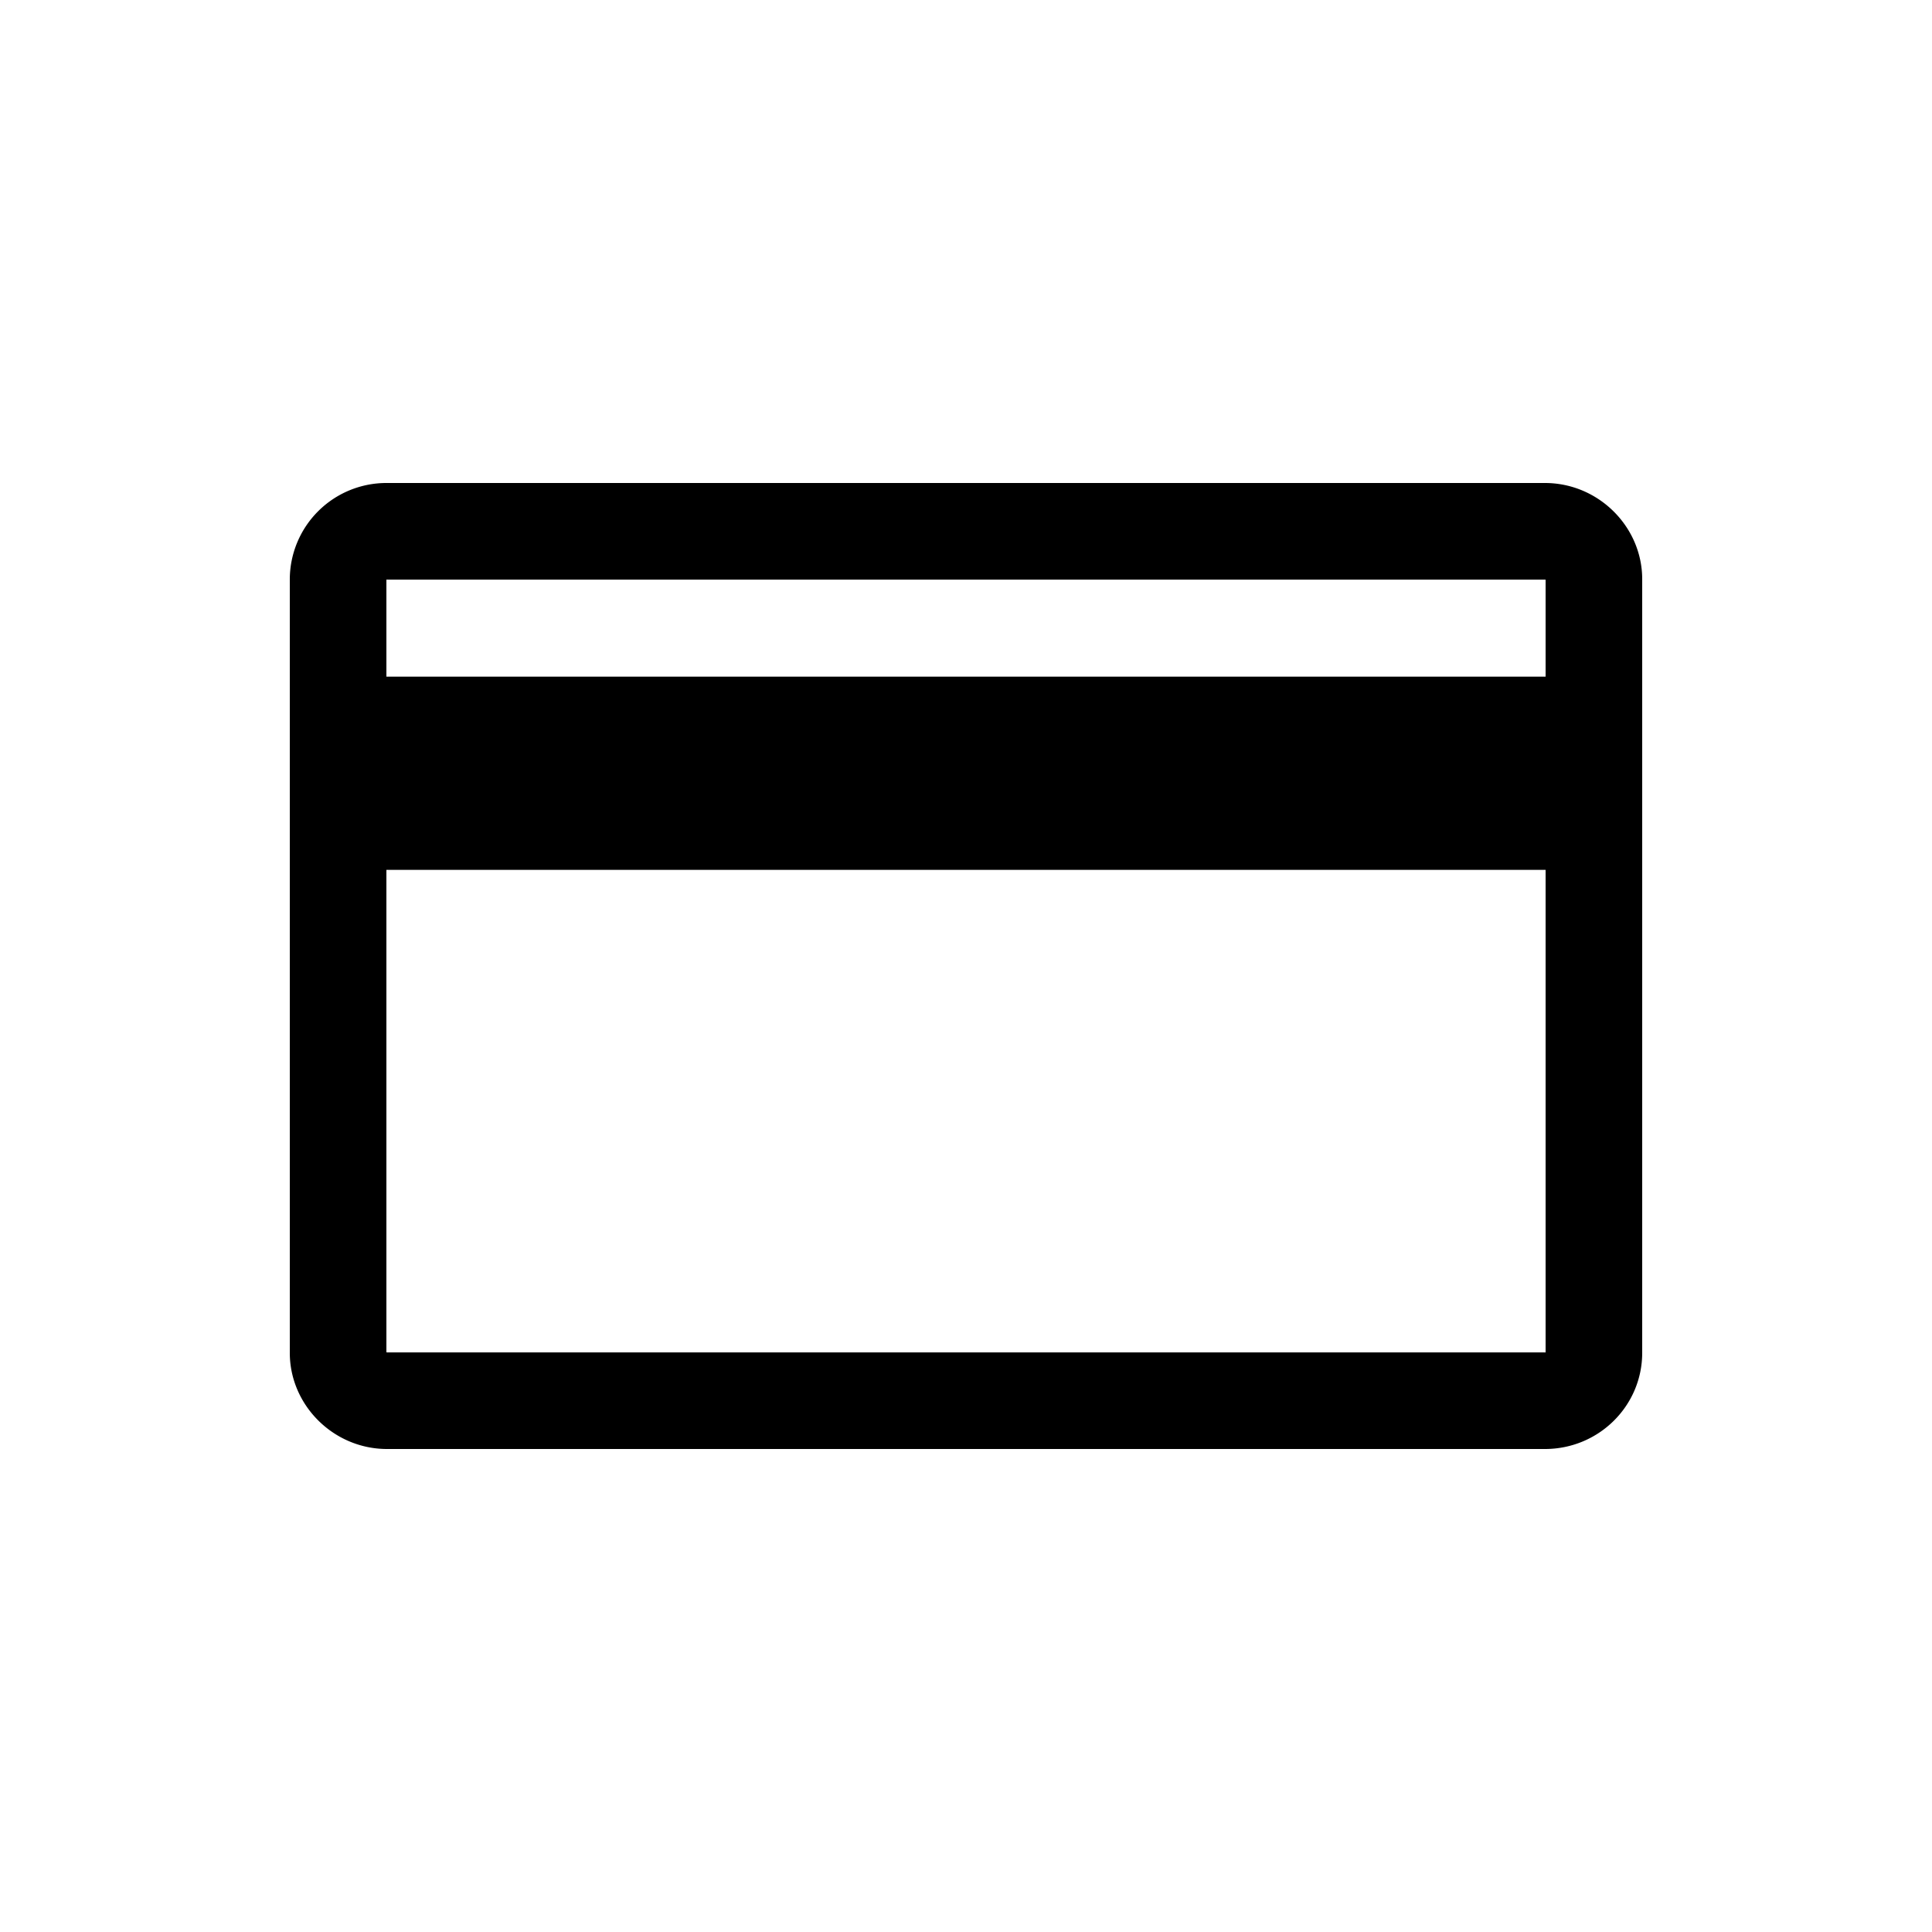 <svg width="20" height="20" viewBox="0 0 20 20" xmlns="http://www.w3.org/2000/svg">
    <title>
        web/card
    </title>
    <path d="M16 7.005H4v-1.01C4 6 4 6 4.007 6h11.986c.001 0 .007.005.007-.005v1.01zm0 7C16 14 16 14 15.993 14H4.007c-.001 0-.007-.006-.007.004V9.005h12v5zM15.993 5H4.007A1 1 0 0 0 3 5.995v8.01c0 .54.451.995 1.007.995h11.986c.557 0 1.007-.446 1.007-.996V5.995c0-.54-.451-.995-1.007-.995z"  fill-rule="evenodd"/>
</svg>
